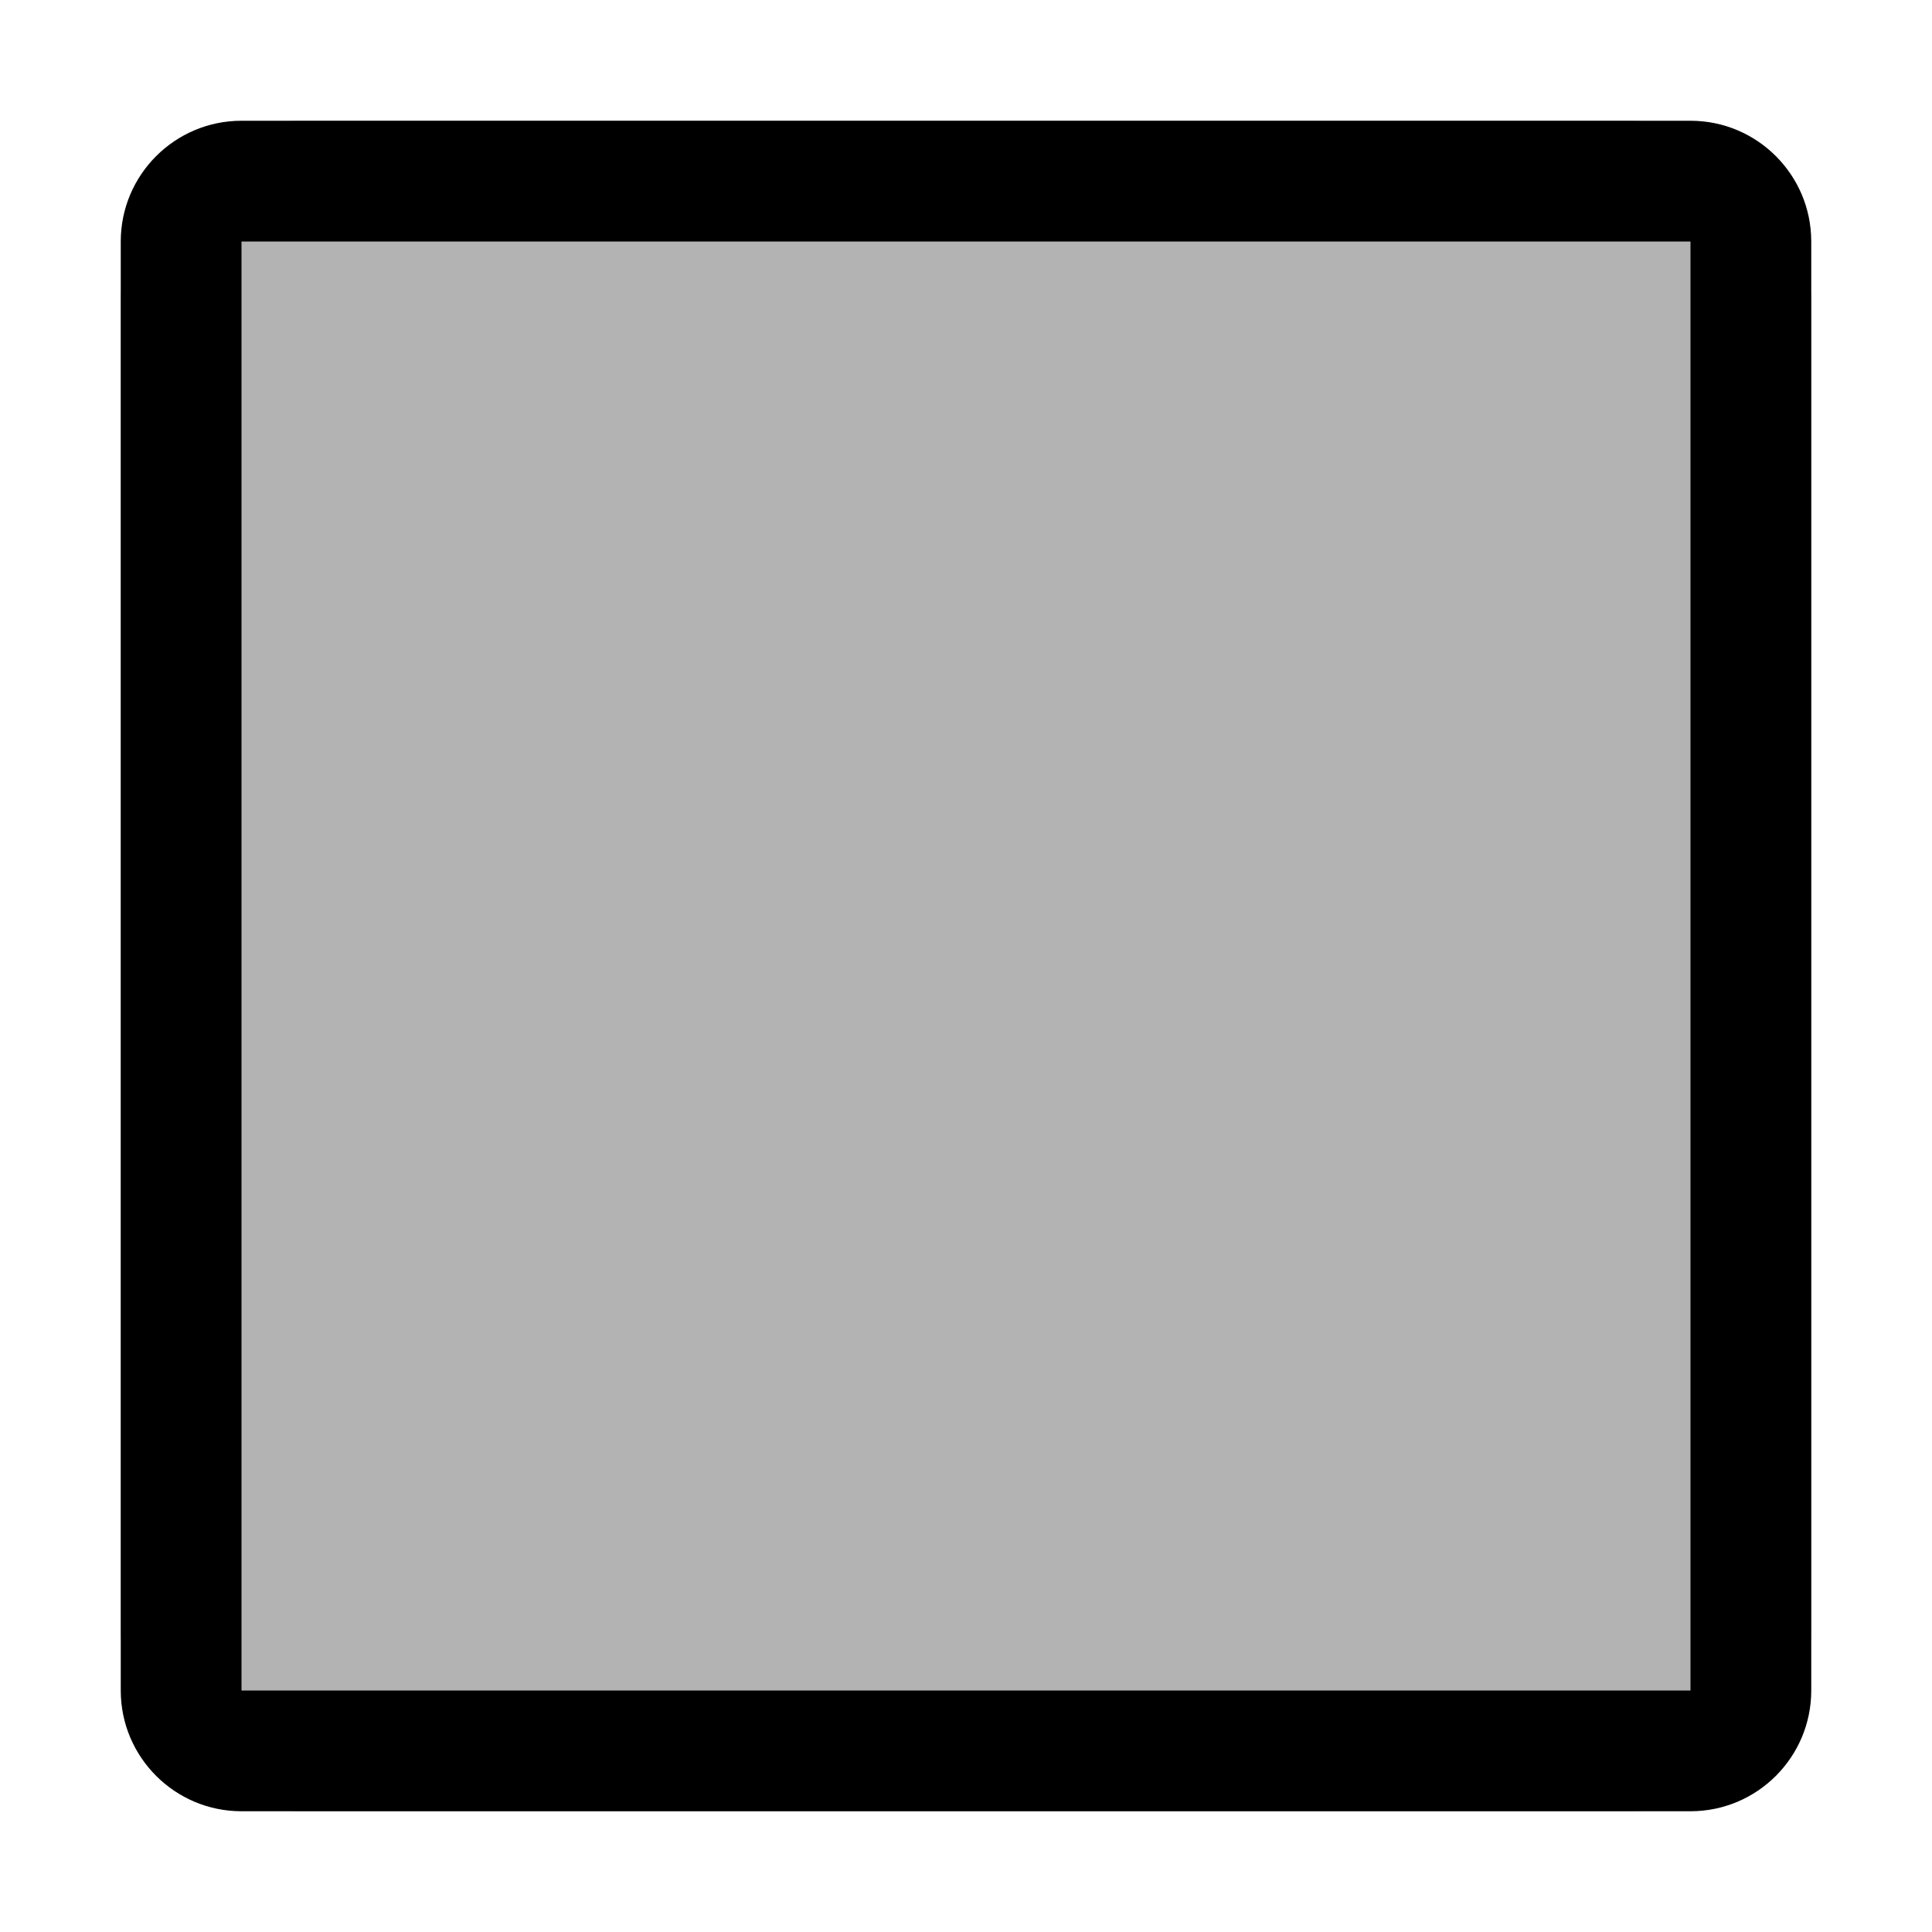 <svg width="16" height="16" viewBox="0 0 16 16" fill="none" xmlns="http://www.w3.org/2000/svg">
<g id="paint-solid">
<rect id="color / fill" opacity="0.3" x="1" y="1" width="14" height="14" rx="1.5" fill="black"/>
<path id="Union" fill-rule="evenodd" clip-rule="evenodd" d="M14 2H2V14H14V2ZM2 1C1.448 1 1 1.448 1 2V14C1 14.552 1.448 15 2 15H14C14.552 15 15 14.552 15 14V2C15 1.448 14.552 1 14 1H2Z" fill="black"/>
</g>
</svg>
